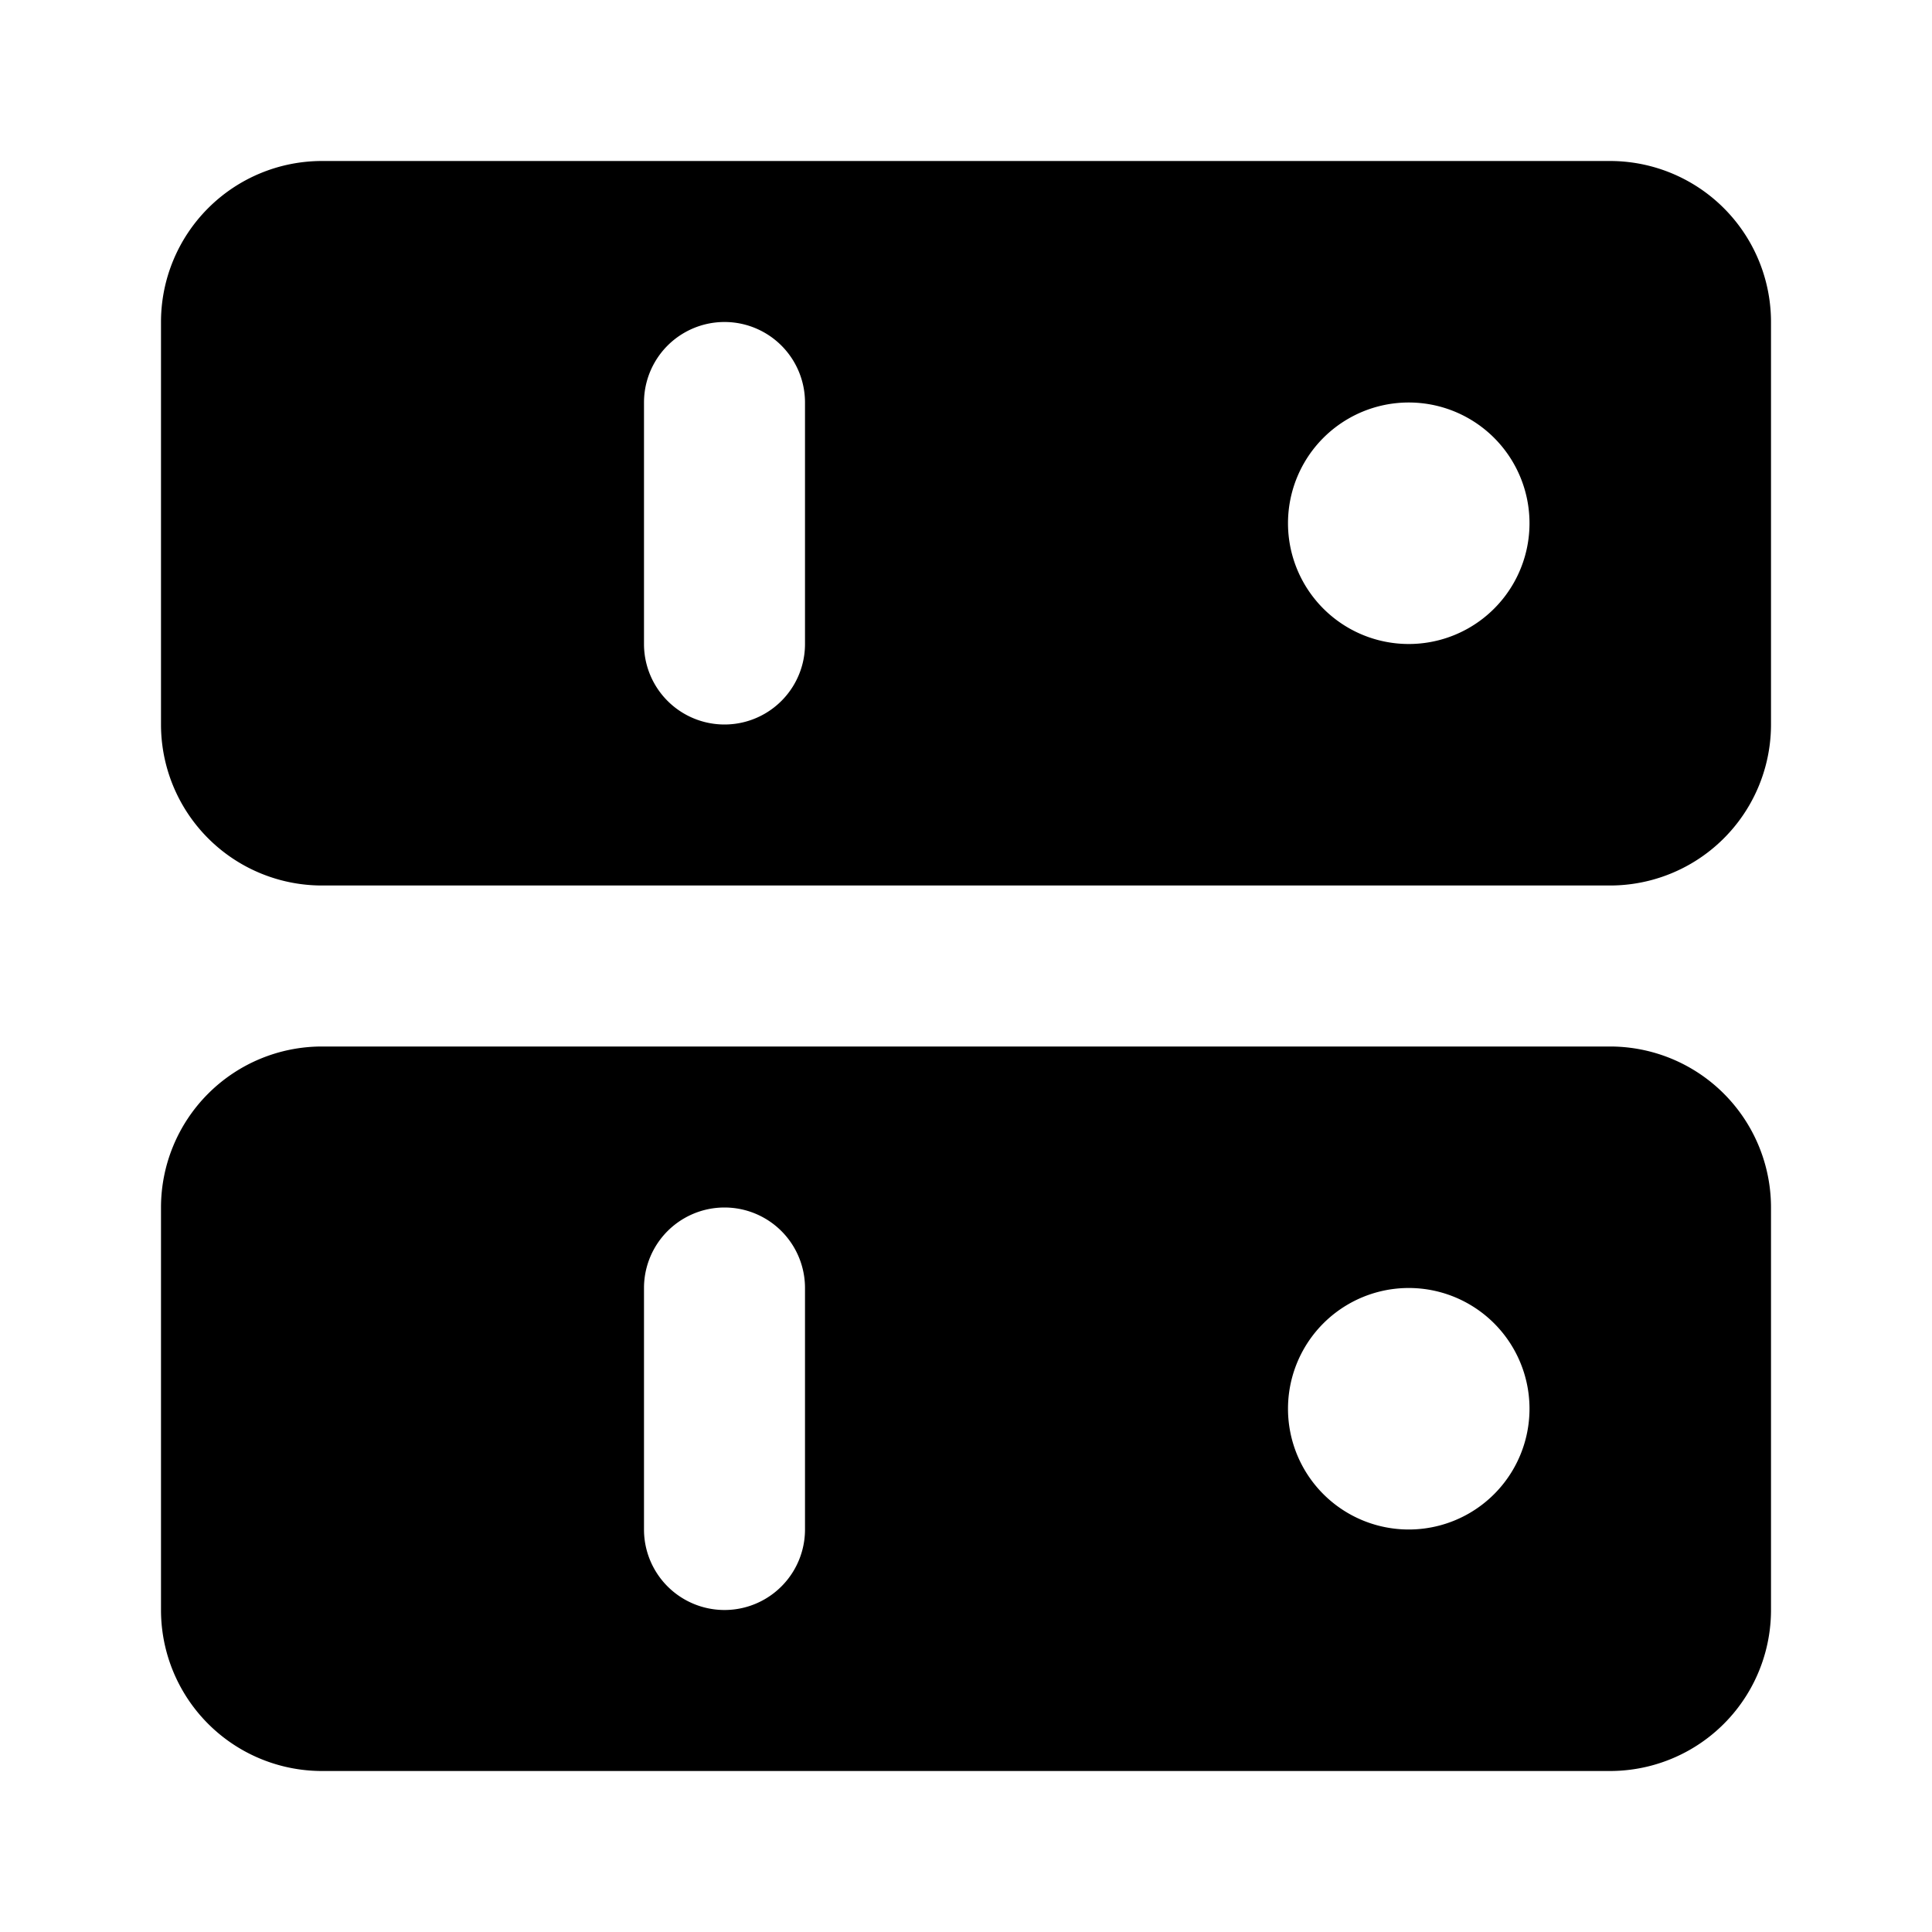 <svg width="24" height="24" fill="none" viewBox="0 0 24 24" xmlns="http://www.w3.org/2000/svg">
  <path fill="currentColor" d="M4 2a2 2 0 0 0-2 2v5a2 2 0 0 0 2 2h16a2 2 0 0 0 2-2V4a2 2 0 0 0-2-2H4Zm1.004 2a1 1 0 0 0-1 1v3a1 1 0 0 0 2 0V5a1 1 0 0 0-1-1ZM8 5a1 1 0 0 1 2 0v3a1 1 0 0 1-2 0V5Zm11 1.5a1.5 1.5 0 1 1-3 0 1.5 1.5 0 0 1 3 0ZM4 13a2 2 0 0 0-2 2v5a2 2 0 0 0 2 2h16a2 2 0 0 0 2-2v-5a2 2 0 0 0-2-2H4Zm1.004 2a1 1 0 0 0-1 1v3a1 1 0 1 0 2 0v-3a1 1 0 0 0-1-1ZM8 16a1 1 0 1 1 2 0v3a1 1 0 1 1-2 0v-3Zm11 1.5a1.5 1.5 0 1 1-3 0 1.5 1.5 0 0 1 3 0Z" clip-rule="evenodd"/>
</svg>
